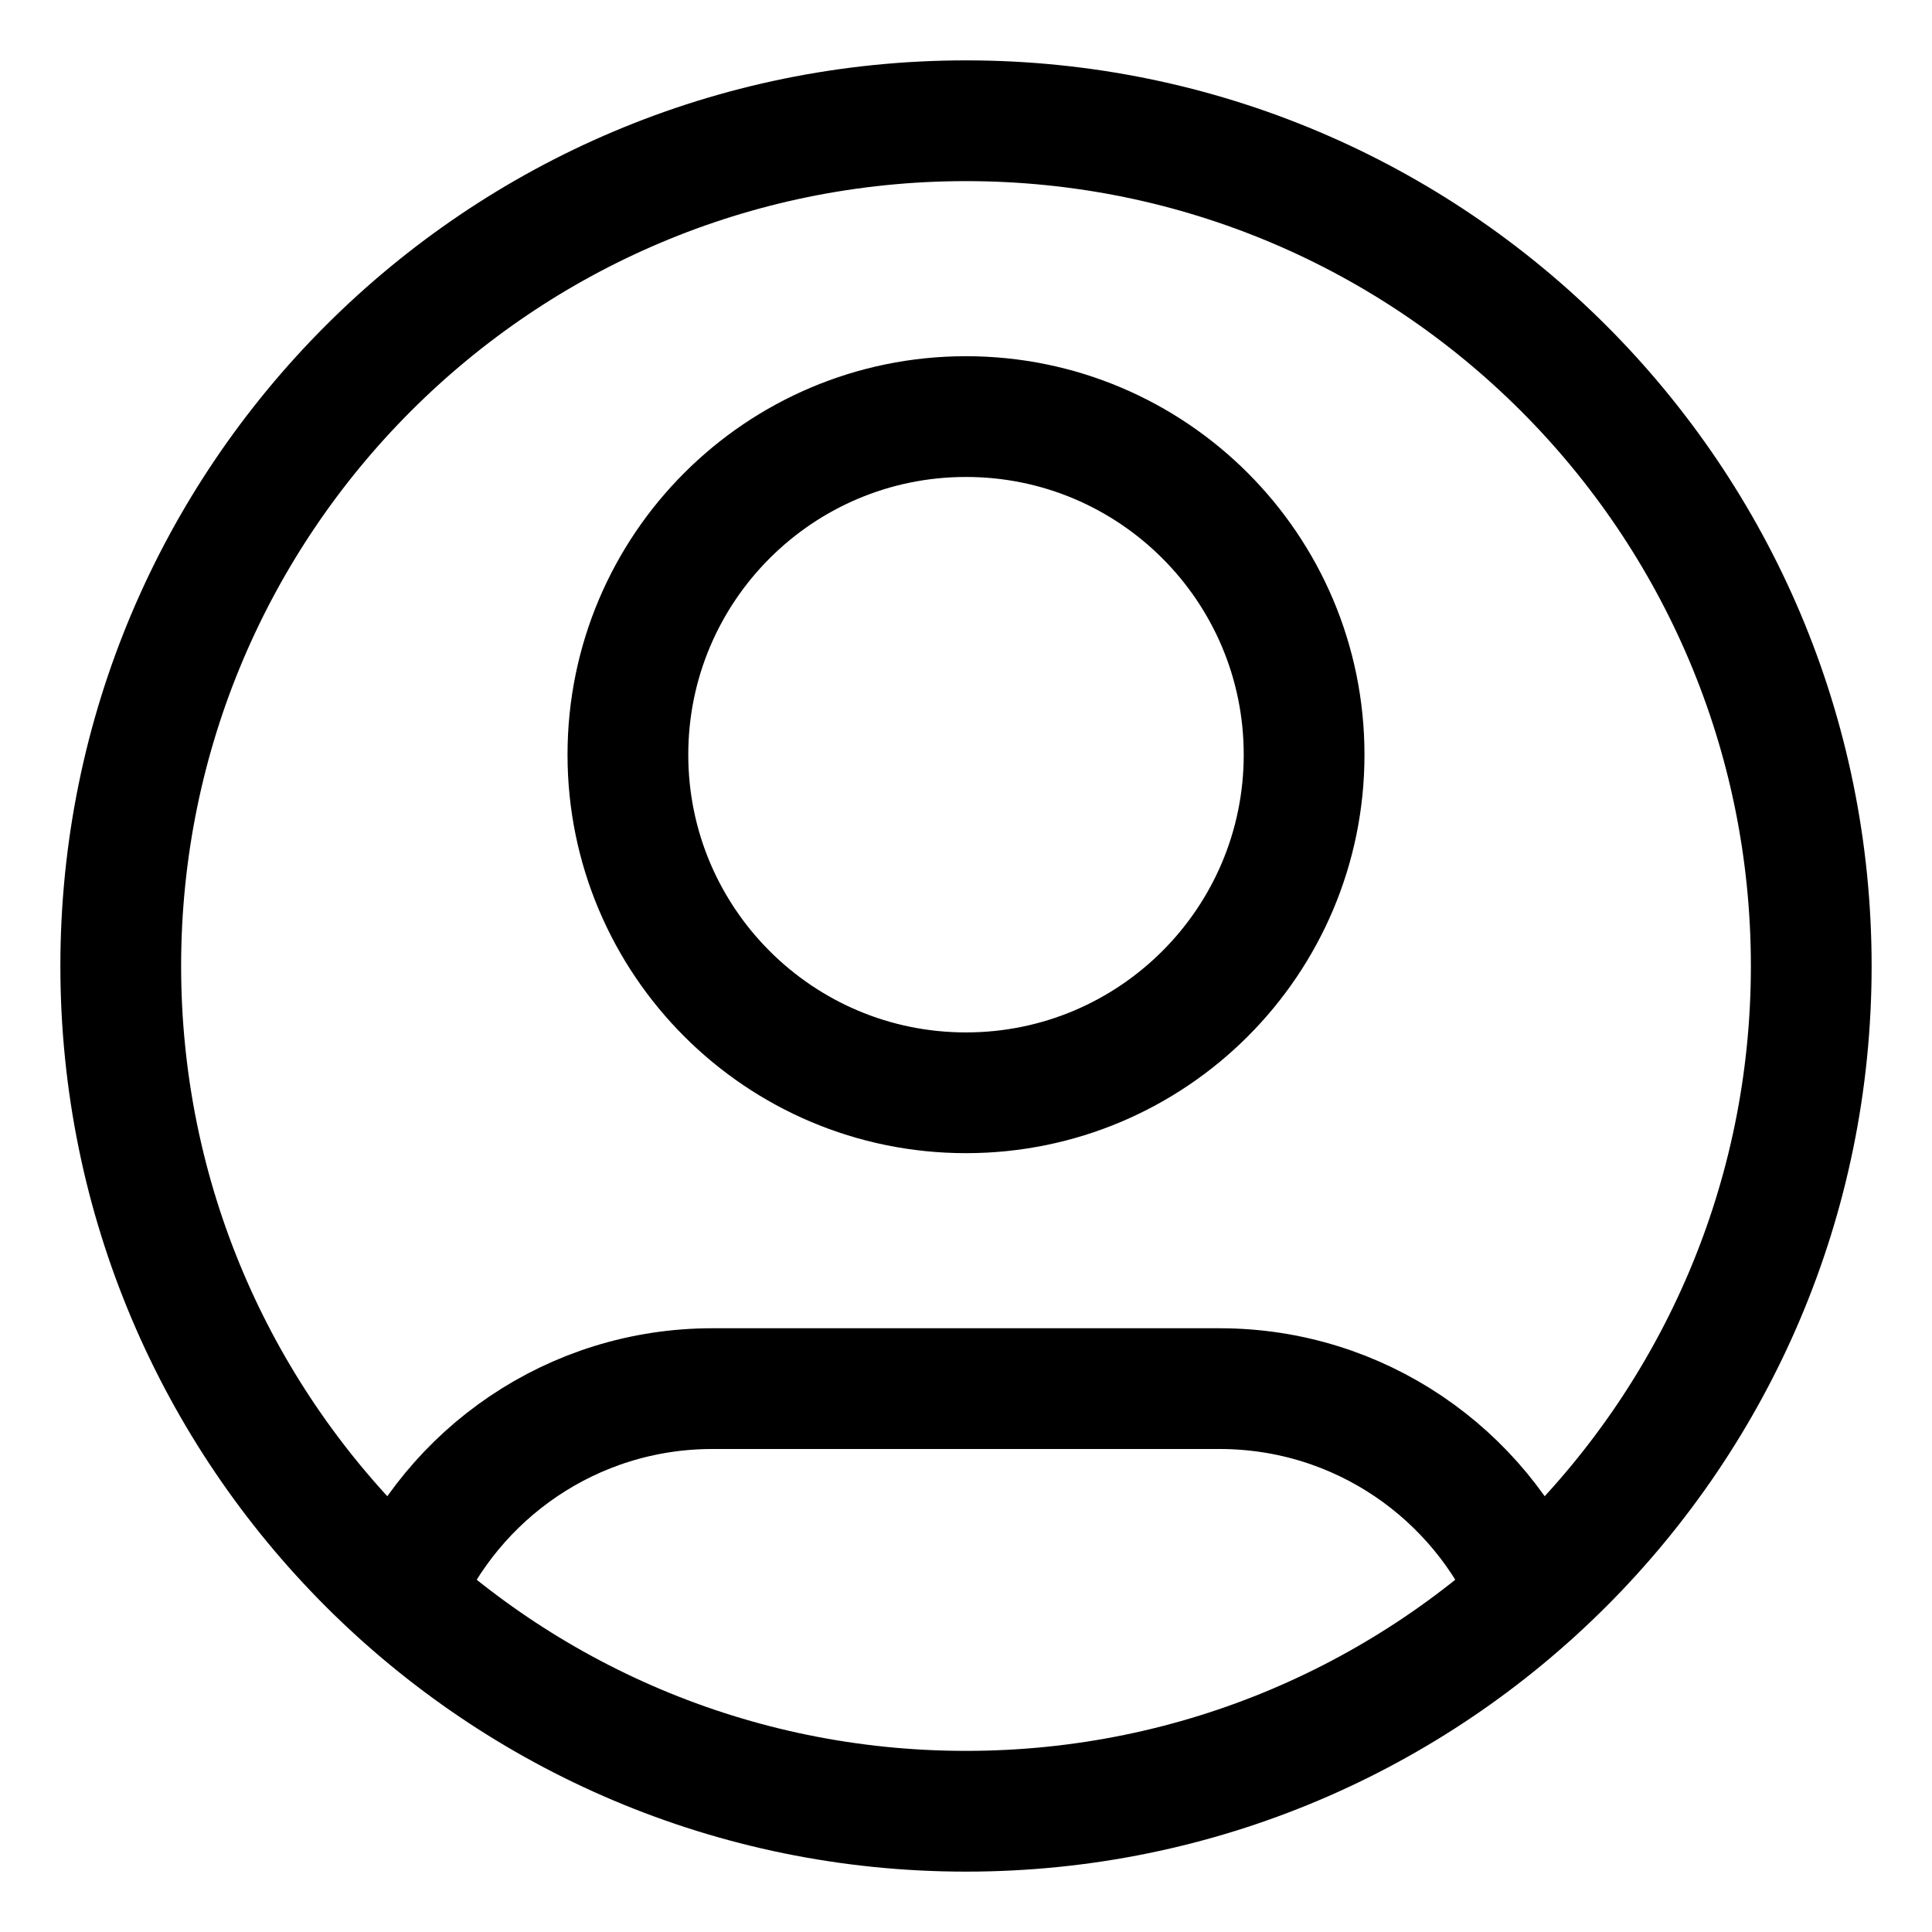 <svg width="16" height="16" viewBox="0 0 16 16" fill="none" xmlns="http://www.w3.org/2000/svg">
<path d="M3.321 13.207C3.747 12.204 4.741 11.5 5.9 11.5H10.1C11.259 11.5 12.253 12.204 12.679 13.207M10.8 6.25C10.8 7.796 9.546 9.05 8 9.05C6.454 9.05 5.2 7.796 5.2 6.25C5.2 4.704 6.454 3.45 8 3.45C9.546 3.45 10.8 4.704 10.8 6.25ZM15 8C15 11.866 11.866 15 8 15C4.134 15 1 11.866 1 8C1 4.134 4.134 1 8 1C11.866 1 15 4.134 15 8Z" stroke="black" stroke-linecap="round" stroke-linejoin="round"/>
</svg>
